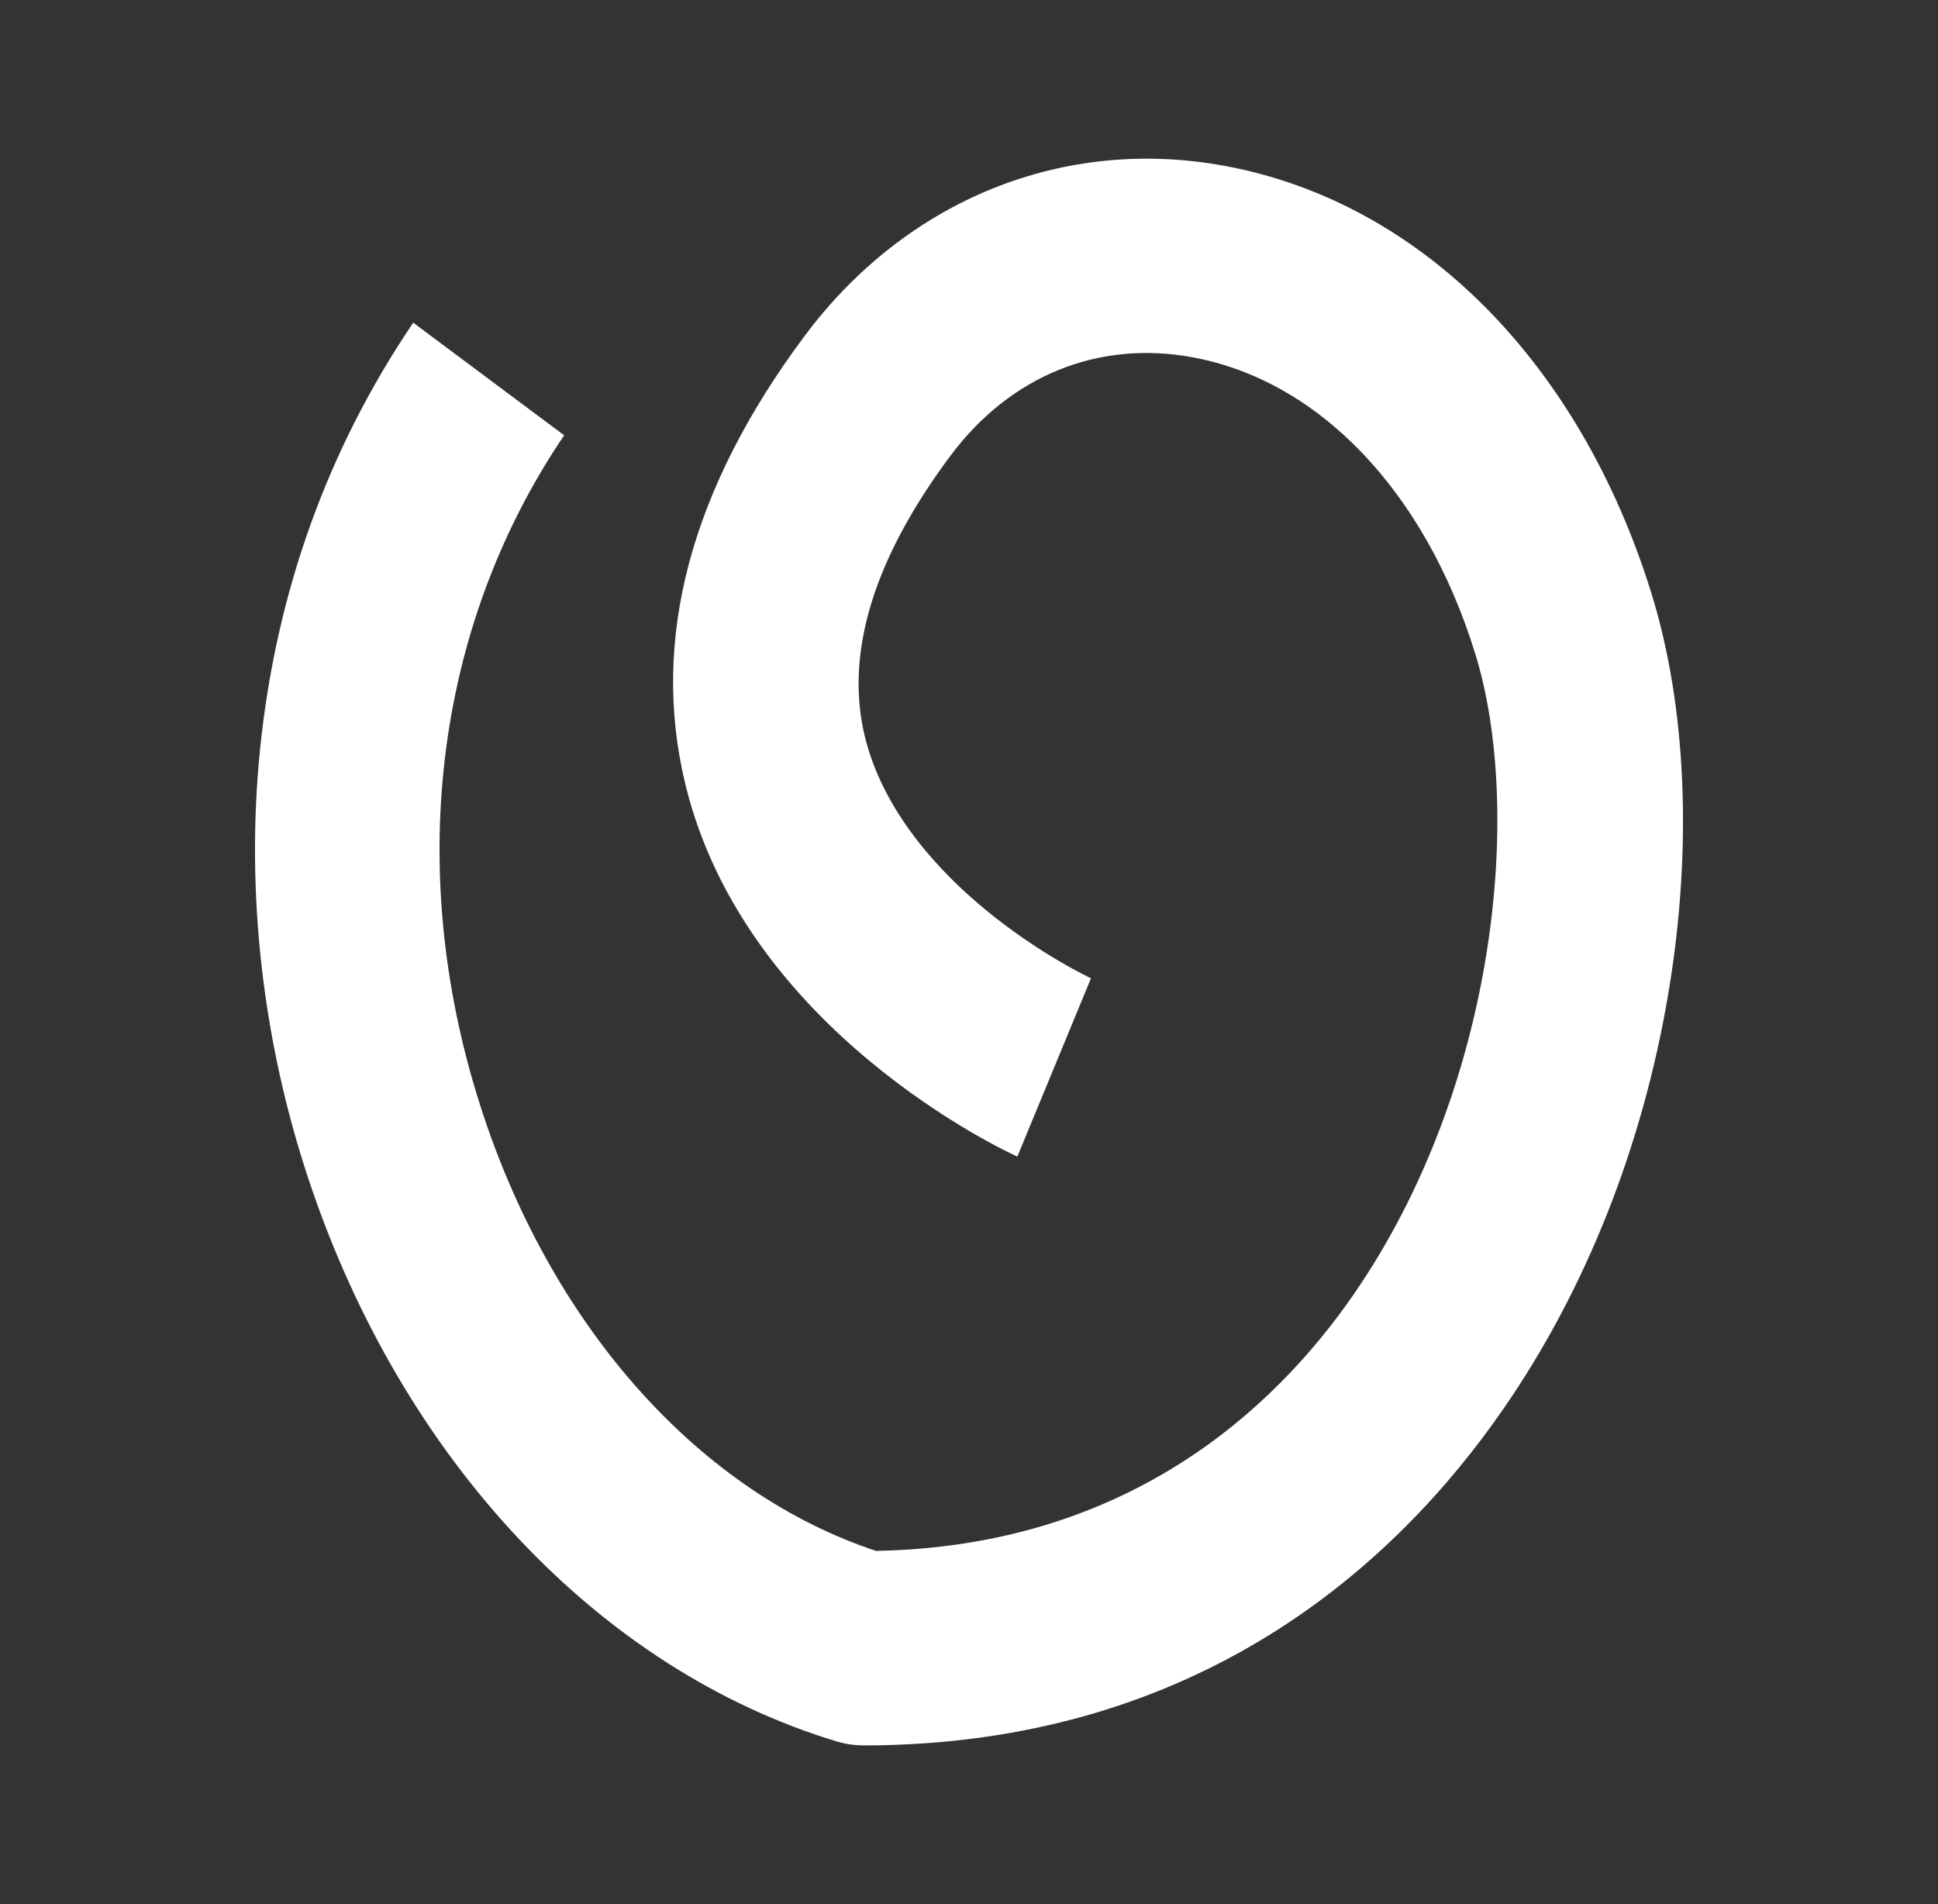 <svg width="57" height="56" viewBox="0 0 57 56" fill="none" xmlns="http://www.w3.org/2000/svg">
<rect x="0" y="0" width="57" height="56" fill="#333333" stroke="none"/>
<g id="ApricotMark">
<path id="Vector" d="M25.378 51.331C25.124 51.331 24.872 51.293 24.627 51.221C17.641 49.116 11.83 42.945 9.085 34.712C7.719 30.62 7.224 26.243 7.647 22.052C8.113 17.443 9.63 13.217 12.154 9.49L16.593 12.802C12.742 18.487 11.878 25.786 14.226 32.824C16.339 39.161 20.635 43.91 25.765 45.612C33.141 45.475 37.463 41.464 39.8 38.088C44.032 31.974 44.809 23.806 43.389 19.224C41.915 14.459 38.81 11.201 35.086 10.51C32.313 9.993 29.716 11.047 27.96 13.396C25.698 16.424 24.848 19.198 25.431 21.638C25.972 23.896 27.668 25.674 28.997 26.765C30.588 28.072 32.071 28.764 32.088 28.771L29.922 34.015C29.595 33.868 21.916 30.315 20.158 23.067C19.126 18.813 20.308 14.374 23.673 9.87C26.669 5.865 31.291 4 36.039 4.882C41.779 5.949 46.465 10.651 48.574 17.458C49.602 20.781 49.781 24.938 49.077 29.166C48.323 33.691 46.64 37.94 44.208 41.449C41.087 45.959 35.285 51.333 25.377 51.333L25.378 51.331Z" fill="white"/>
</g>
</svg>
